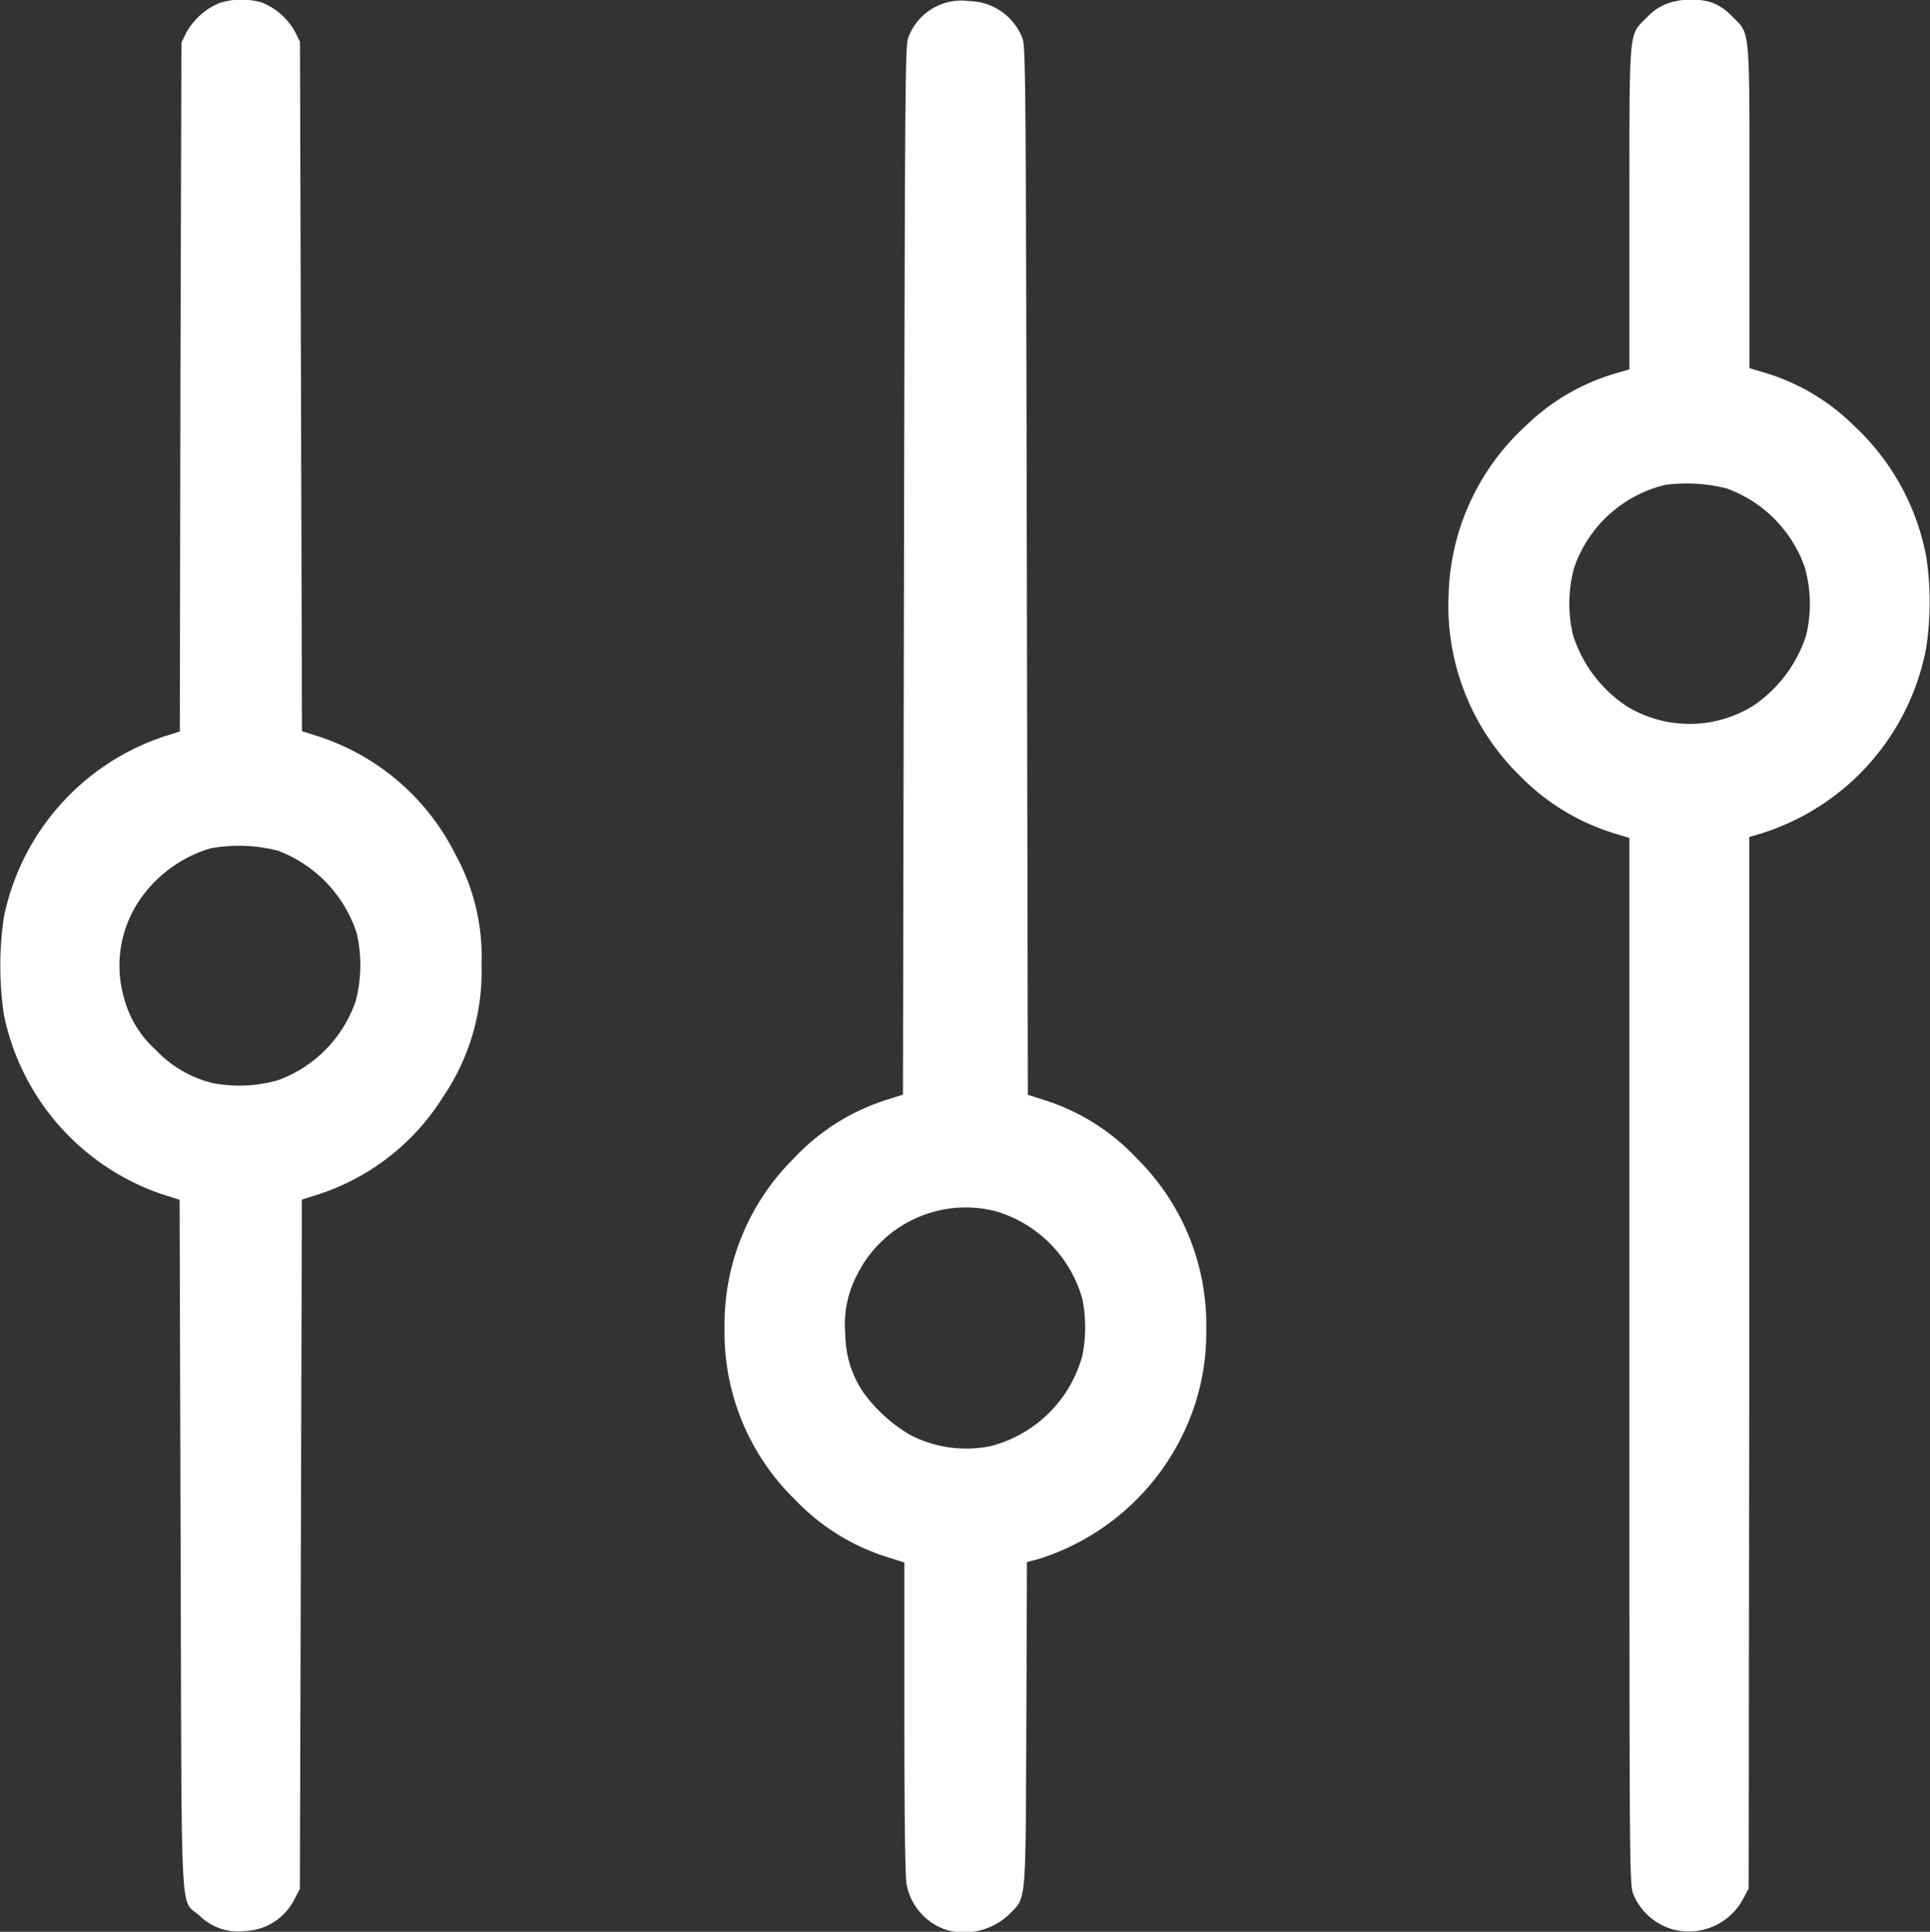 <svg id="pngkit_equalizer-png_4463662" xmlns="http://www.w3.org/2000/svg" viewBox="0 0 19.192 19.213">
  <rect x="0" y="0" width="19.192" height="19.213" fill="#333333" stroke="none"/>
  <defs>
    <style>
      .cls-1 {
        fill: #fff;
      }
    </style>
  </defs>
  <path id="Path_3" data-name="Path 3" class="cls-1" d="M2.692-980.844a.674.674,0,0,0-.331.3l-.045.092-.01,3.427L2.3-973.6l-.167.053a2.4,2.4,0,0,0-1.582,1.79,3.326,3.326,0,0,0,0,.976,2.392,2.392,0,0,0,1.58,1.786l.167.053.01,3.429c.012,3.9-.01,3.509.19,3.692a.547.547,0,0,0,.459.151.573.573,0,0,0,.484-.318l.053-.1.01-3.427.01-3.429.167-.053a2.3,2.3,0,0,0,1.239-.972A2.209,2.209,0,0,0,5.3-971.28a2.1,2.1,0,0,0-.261-1.1,2.326,2.326,0,0,0-1.357-1.17l-.167-.053-.01-3.429-.01-3.427-.045-.092a.652.652,0,0,0-.337-.3A.721.721,0,0,0,2.692-980.844Zm.6,8.436a1.308,1.308,0,0,1,.767.814,1.409,1.409,0,0,1-.01.676,1.281,1.281,0,0,1-.771.786,1.4,1.4,0,0,1-.651.029,1.158,1.158,0,0,1-.571-.335,1.045,1.045,0,0,1-.31-.51,1.158,1.158,0,0,1,.155-.976,1.3,1.3,0,0,1,.706-.514A1.569,1.569,0,0,1,3.3-972.408Z" transform="translate(-0.512 980.875)"/>
  <path id="Path_4" data-name="Path 4" class="cls-1" d="M370.182-980.762a.562.562,0,0,0-.355.341c-.031.078-.033.416-.043,5.3l-.01,5.213-.167.053a2.154,2.154,0,0,0-.925.588,2.32,2.32,0,0,0-.682,1.678,2.32,2.32,0,0,0,.7,1.708,2.157,2.157,0,0,0,.914.571l.174.055v1.537c0,1.041.008,1.578.022,1.663a.59.59,0,0,0,.406.457.65.65,0,0,0,.614-.157c.173-.176.163-.069.171-1.894l.006-1.61.124-.033a2.393,2.393,0,0,0,1.541-1.517,2.325,2.325,0,0,0,.118-.778,2.32,2.32,0,0,0-.682-1.678,2.143,2.143,0,0,0-.925-.588l-.167-.053-.01-5.213c-.01-4.962-.012-5.215-.045-5.3a.579.579,0,0,0-.529-.365A.553.553,0,0,0,370.182-980.762Zm.523,12.016a1.268,1.268,0,0,1,.853.87,1.431,1.431,0,0,1,0,.563,1.273,1.273,0,0,1-.91.9,1.21,1.21,0,0,1-.808-.114,1.546,1.546,0,0,1-.461-.421,1.038,1.038,0,0,1-.178-.574,1.066,1.066,0,0,1,.124-.608A1.207,1.207,0,0,1,370.706-968.746Z" transform="translate(-360.795 980.795)"/>
  <path id="Path_5" data-name="Path 5" class="cls-1" d="M737.377-980.83a.532.532,0,0,0-.21.141c-.182.182-.173.074-.173,1.909v1.59l-.125.037a2.142,2.142,0,0,0-.914.533,2.356,2.356,0,0,0-.759,1.674,2.364,2.364,0,0,0,.71,1.8,2.218,2.218,0,0,0,.947.574l.141.043v5.2c0,5.2,0,5.2.041,5.311a.606.606,0,0,0,.367.337.613.613,0,0,0,.725-.3l.053-.1.006-5.229,0-5.229.114-.033a2.4,2.4,0,0,0,1.645-1.847,3.027,3.027,0,0,0,0-.912,2.379,2.379,0,0,0-.72-1.3,2.124,2.124,0,0,0-.912-.533l-.125-.037v-1.59c0-1.835.01-1.727-.173-1.909a.52.52,0,0,0-.218-.143A.726.726,0,0,0,737.377-980.83Zm.584,4.825a1.286,1.286,0,0,1,.778.788,1.334,1.334,0,0,1,.012.674,1.339,1.339,0,0,1-.527.7,1.2,1.2,0,0,1-1.263,0,1.338,1.338,0,0,1-.527-.7,1.347,1.347,0,0,1,.01-.672,1.268,1.268,0,0,1,.914-.827A1.646,1.646,0,0,1,737.961-976.005Z" transform="translate(-720.791 980.863)"/>
</svg>
